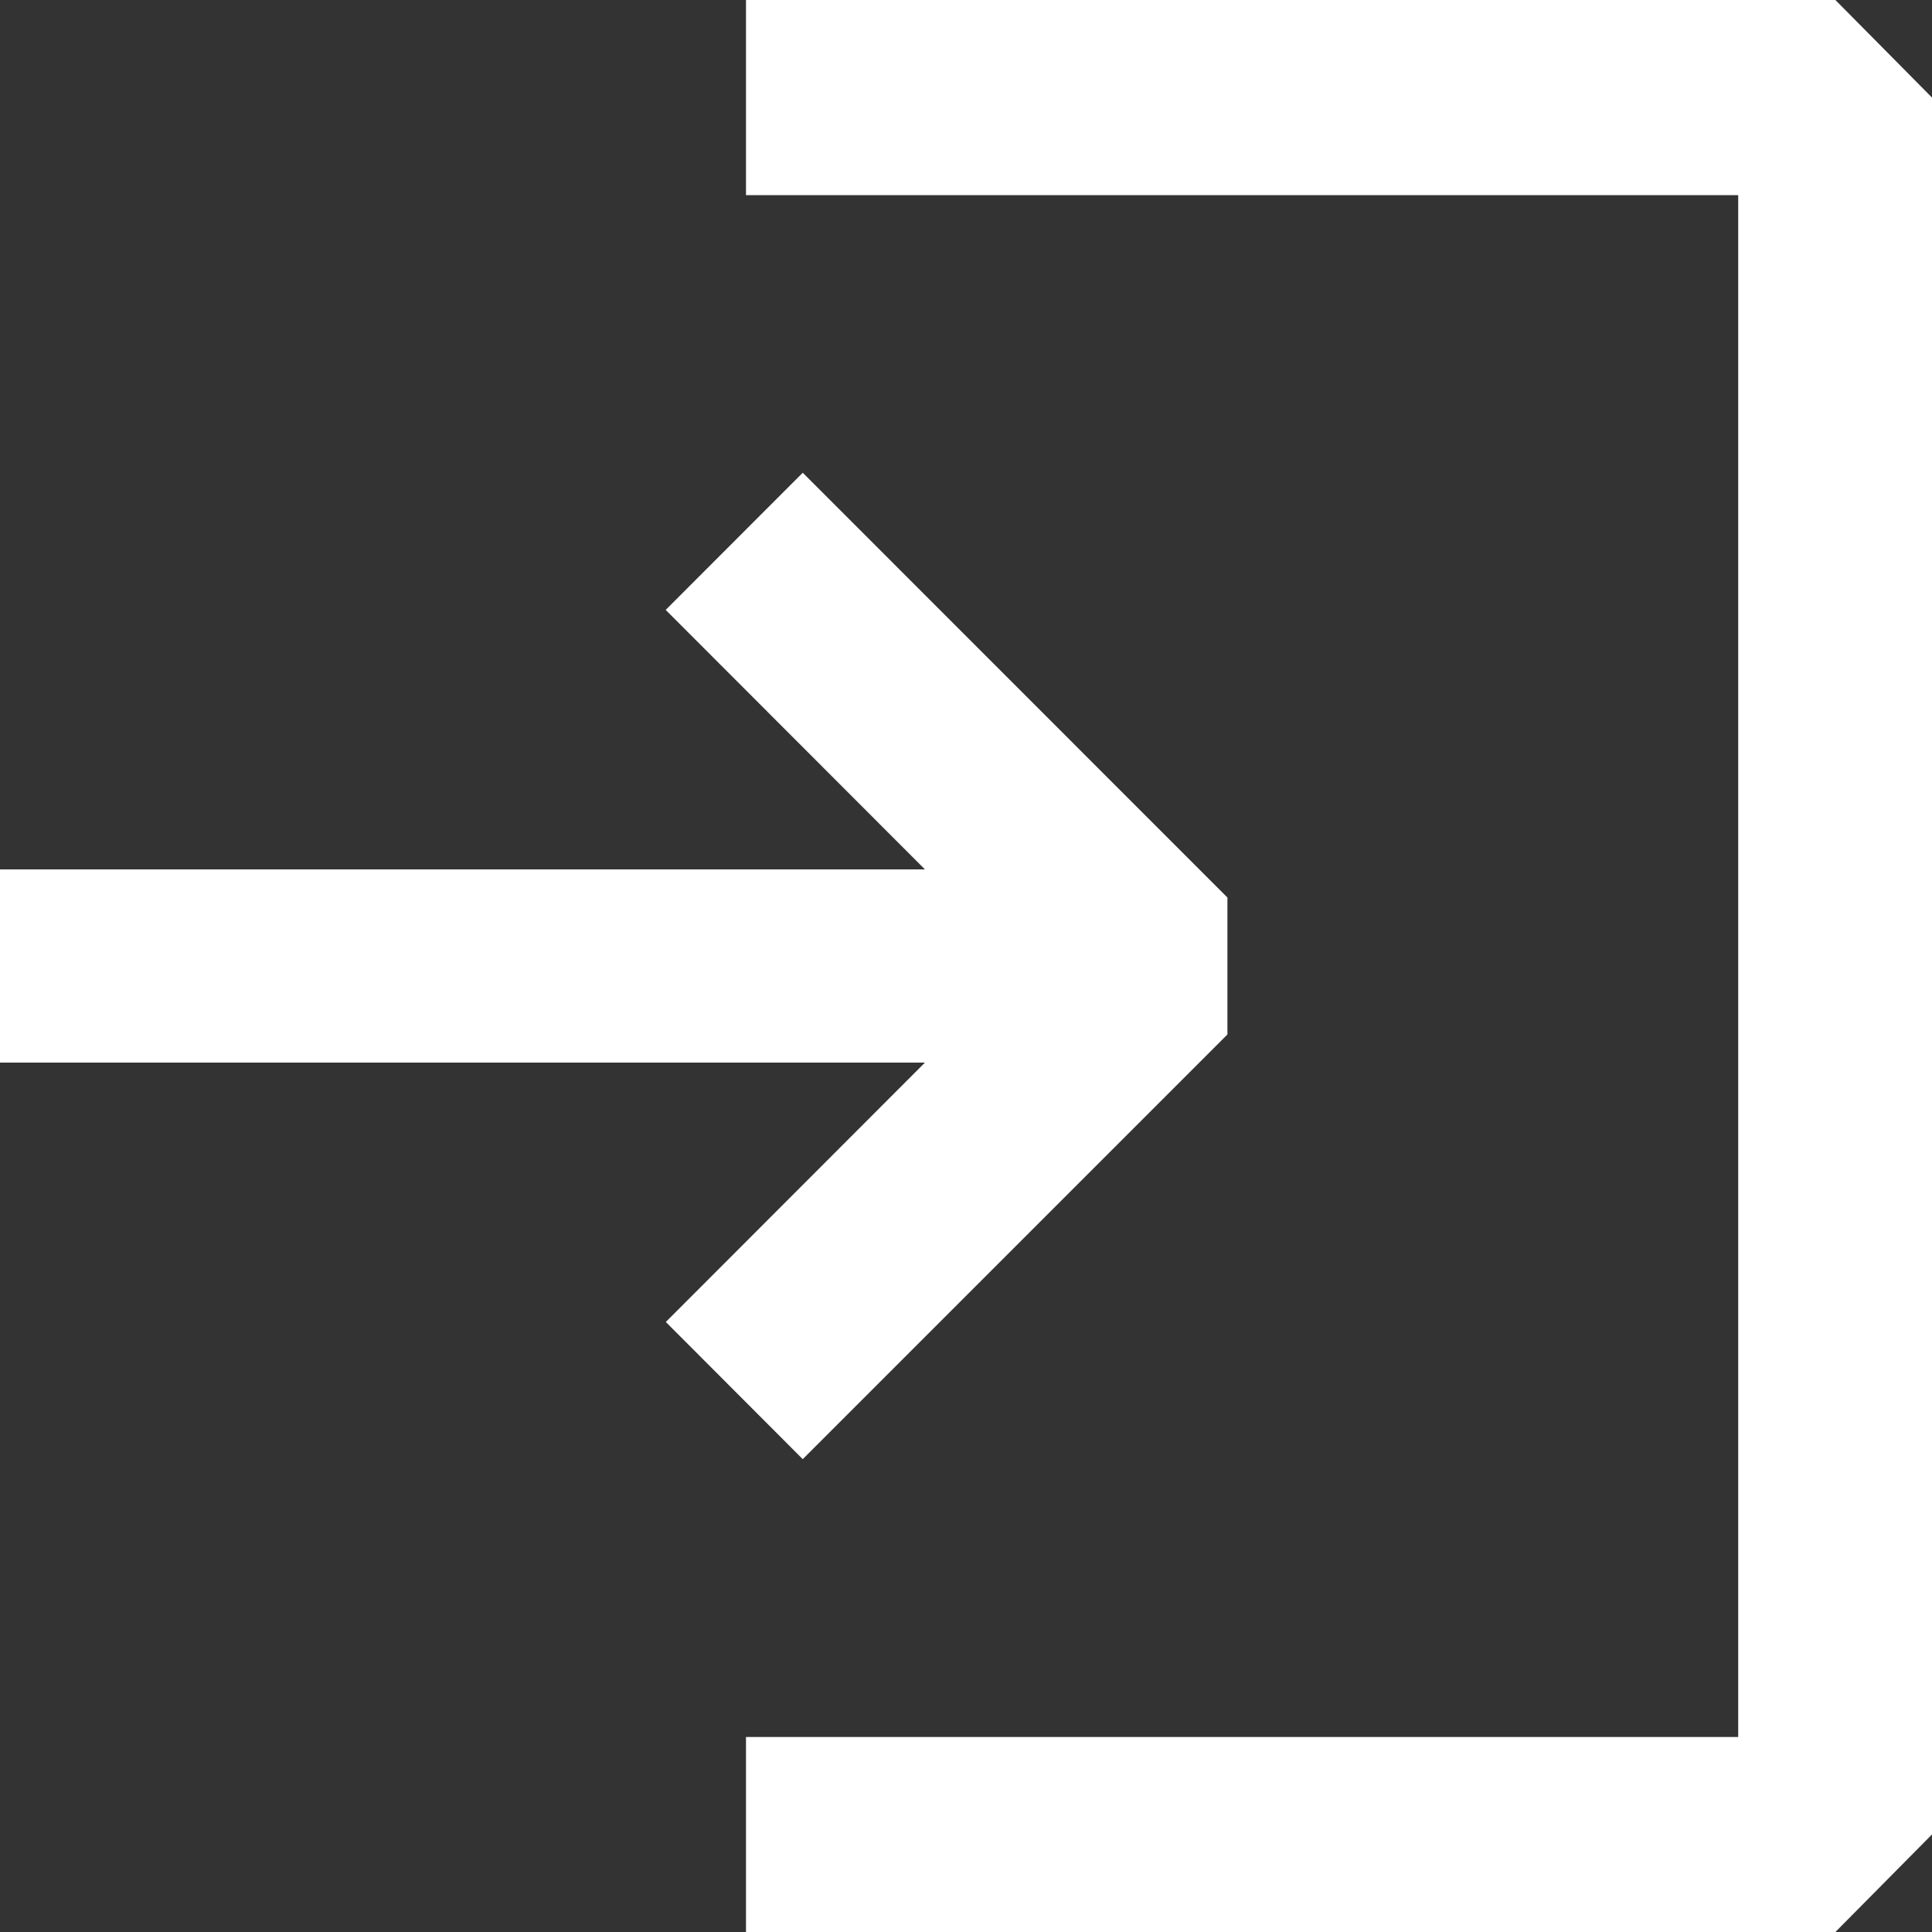 <svg xmlns="http://www.w3.org/2000/svg" width="16" height="16" viewBox="0 0 16 16">
  <rect x="0" y="0" width="16" height="16" fill="#333333" stroke="none"/>
  <path id="합치기_2" data-name="합치기 2" d="M6.178,16V14.385h8.217V1.616H6.178V0H15.2l.8.808V15.192L15.2,16Zm-.664-5.052L7.66,8.8H0V7.2H7.66L5.513,5.051,6.648,3.915l3.517,3.518V8.567L6.648,12.084Z" fill="#fff"/>
</svg>
